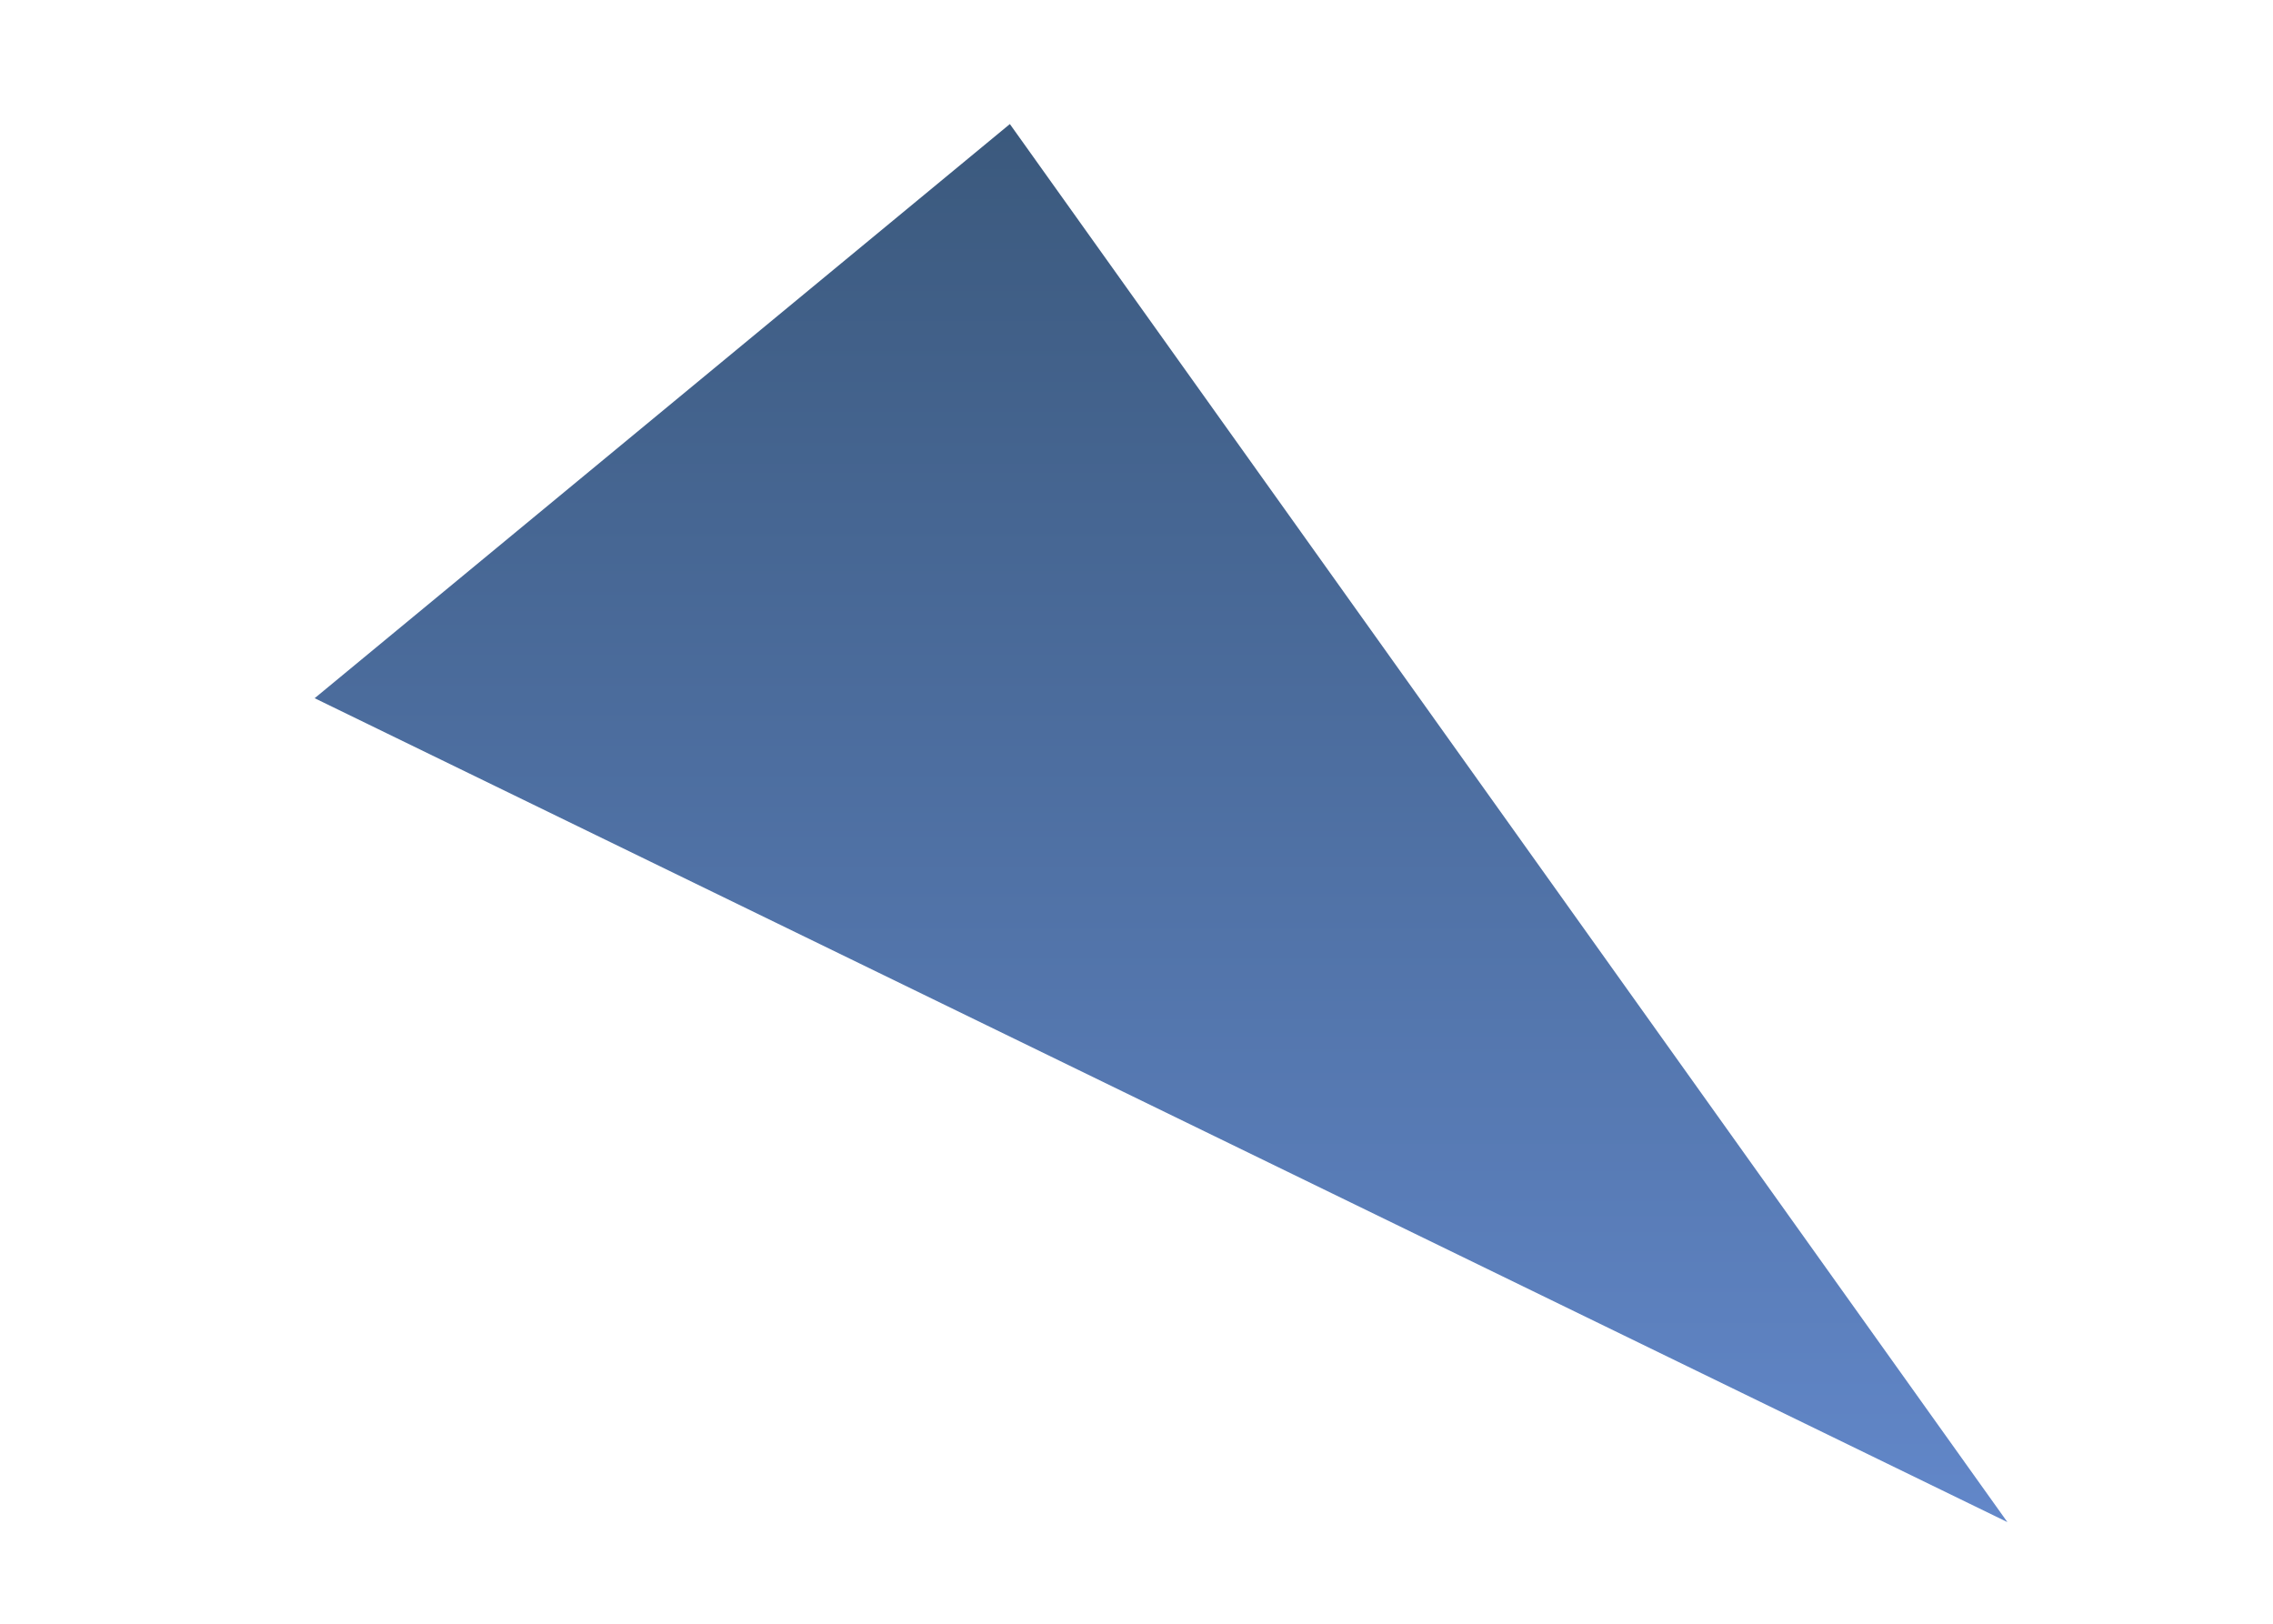 <svg width="7" height="5" viewBox="0 0 7 5" fill="none" xmlns="http://www.w3.org/2000/svg">
<path fill-rule="evenodd" clip-rule="evenodd" d="M3.11 0.382L0.969 2.15L6.182 4.687L3.11 0.382Z" fill="url(#paint0_linear_71_3047)"/>
<defs>
<linearGradient id="paint0_linear_71_3047" x1="3.539" y1="4.687" x2="3.539" y2="0.375" gradientUnits="userSpaceOnUse">
<stop stop-color="#6287C9"/>
<stop offset="1" stop-color="#3B597D"/>
</linearGradient>
</defs>
</svg>
